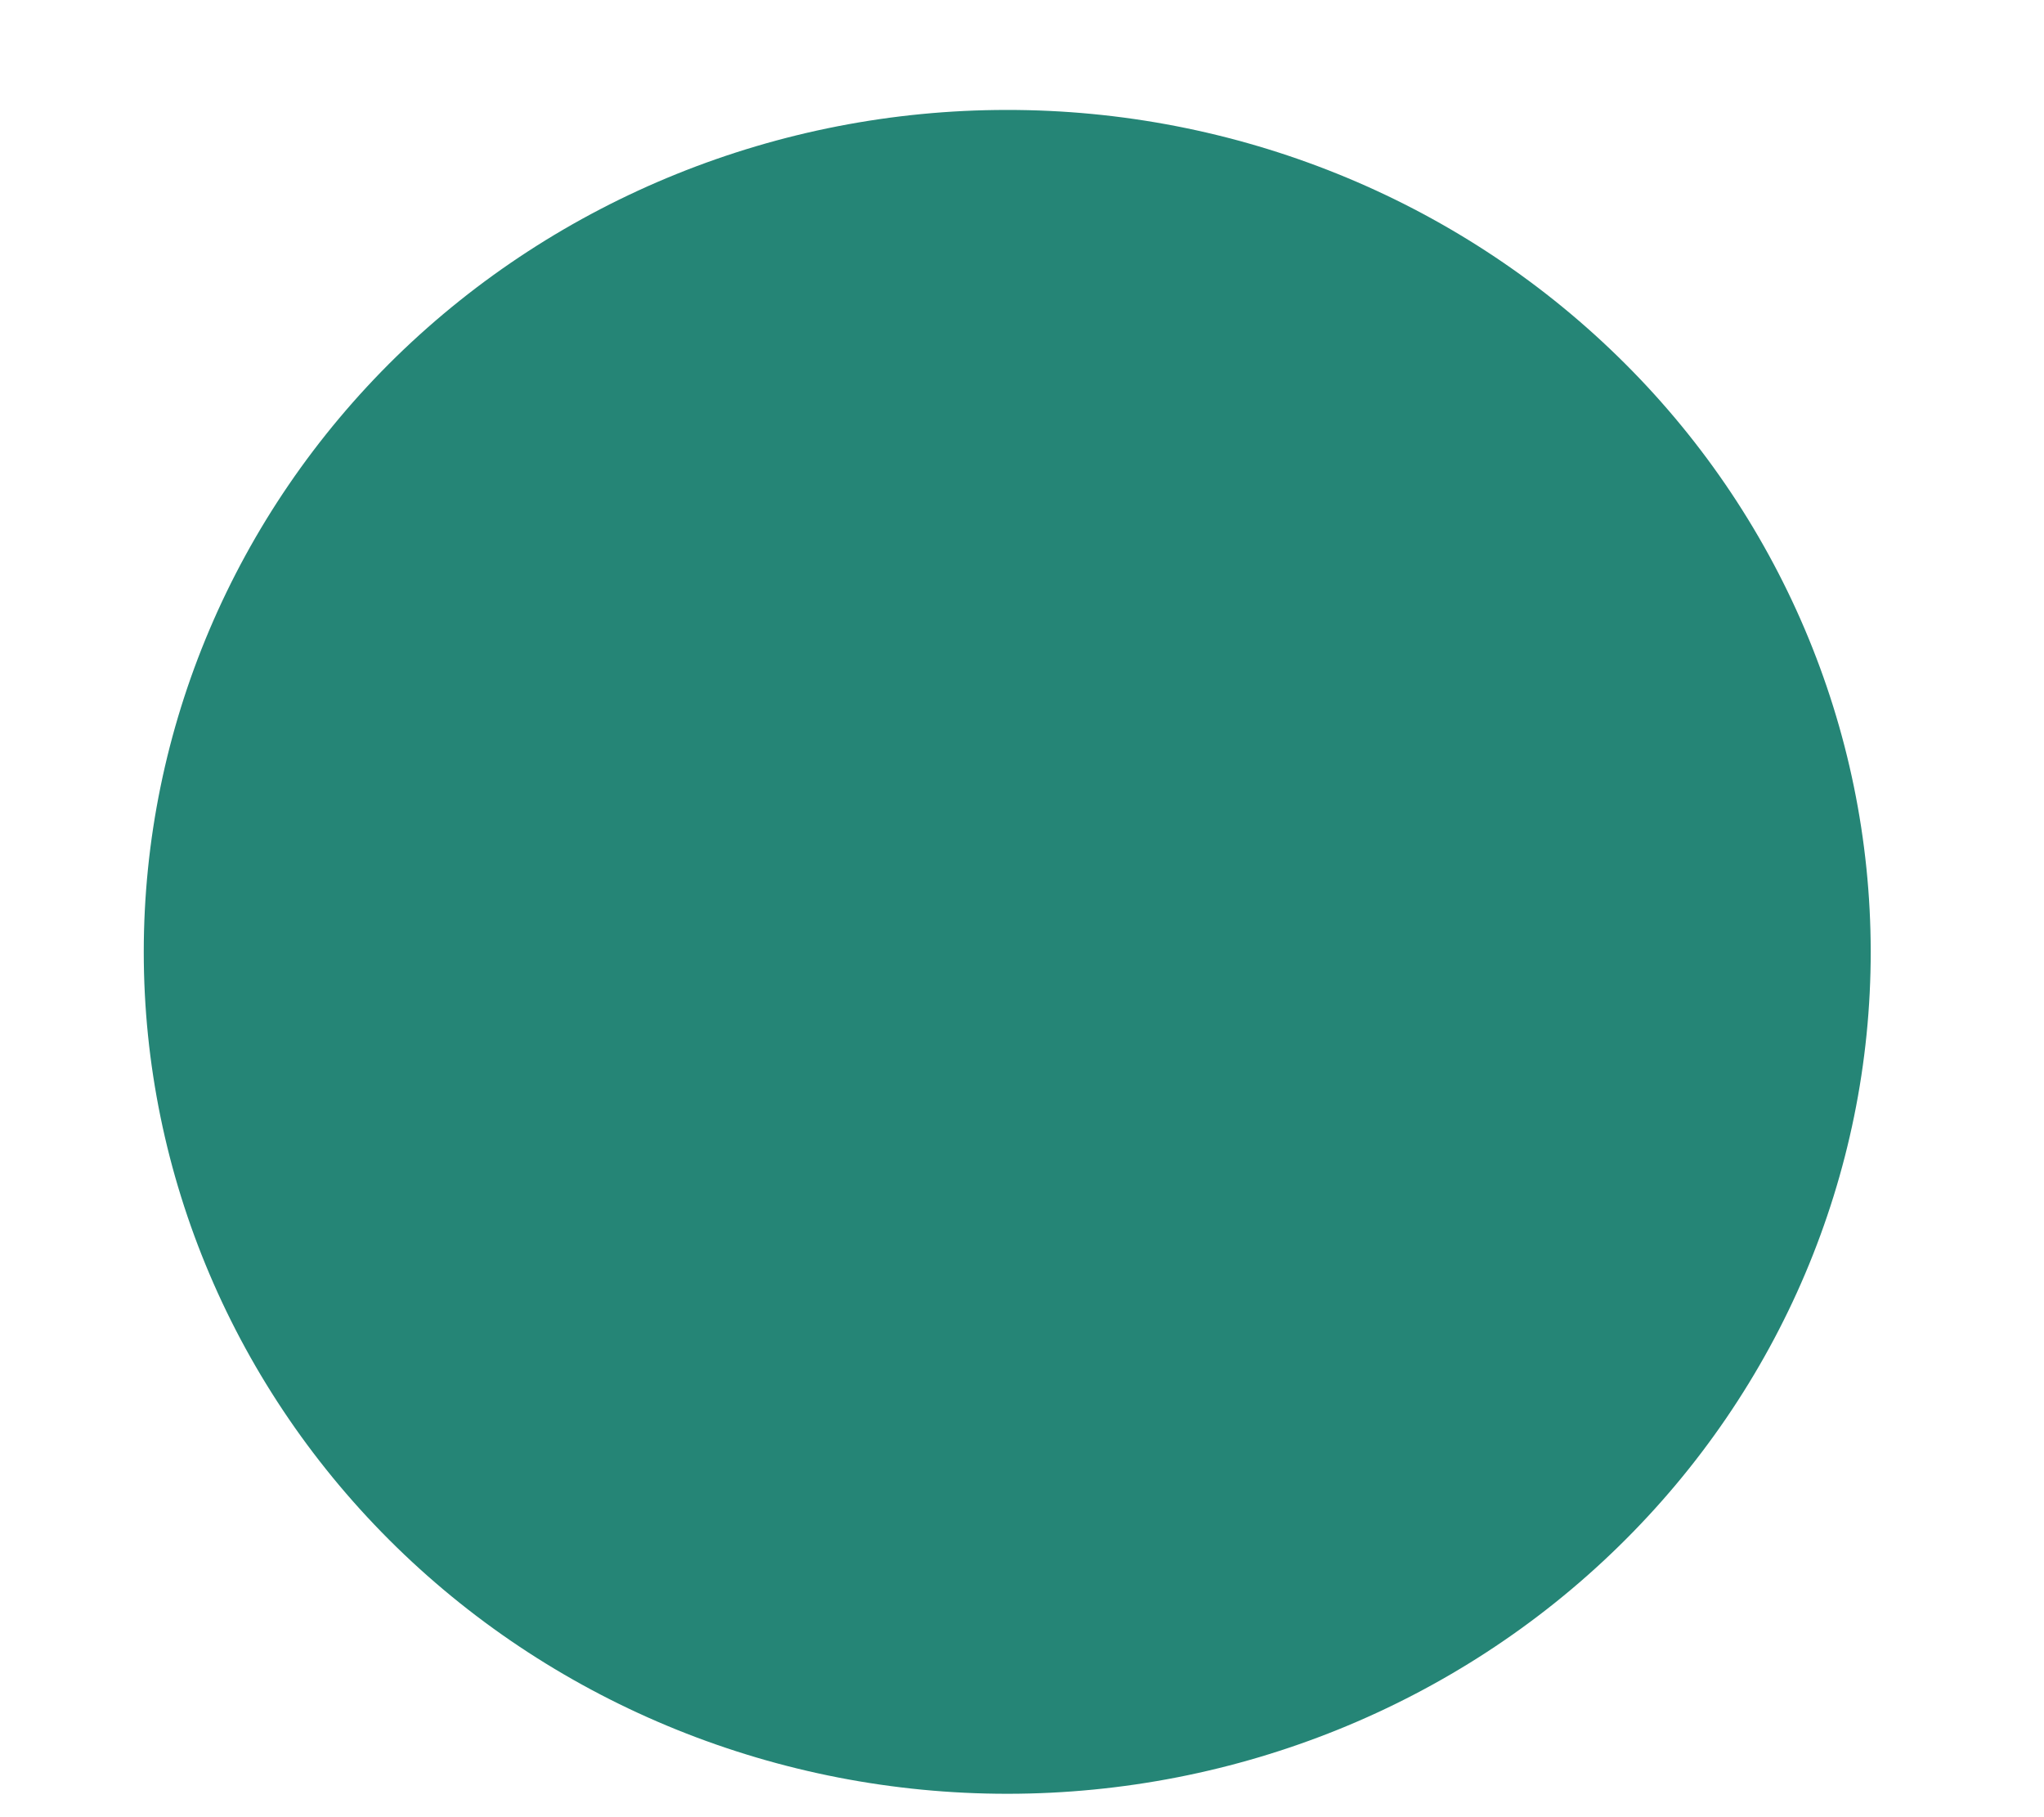 <?xml version="1.0" encoding="UTF-8" standalone="no"?><svg width='9' height='8' viewBox='0 0 9 8' fill='none' xmlns='http://www.w3.org/2000/svg'>
<path d='M4.435 7.897C3.427 7.897 2.46 7.507 1.747 6.812C1.034 6.117 0.633 5.174 0.633 4.191C0.633 3.208 1.033 2.266 1.745 1.57C2.458 0.875 3.425 0.484 4.433 0.484C5.441 0.483 6.409 0.873 7.122 1.568C7.835 2.262 8.236 3.205 8.237 4.188C8.238 5.171 7.838 6.114 7.126 6.809C6.414 7.505 5.447 7.896 4.439 7.897L4.435 7.897Z' fill='#258576'/>
</svg>

